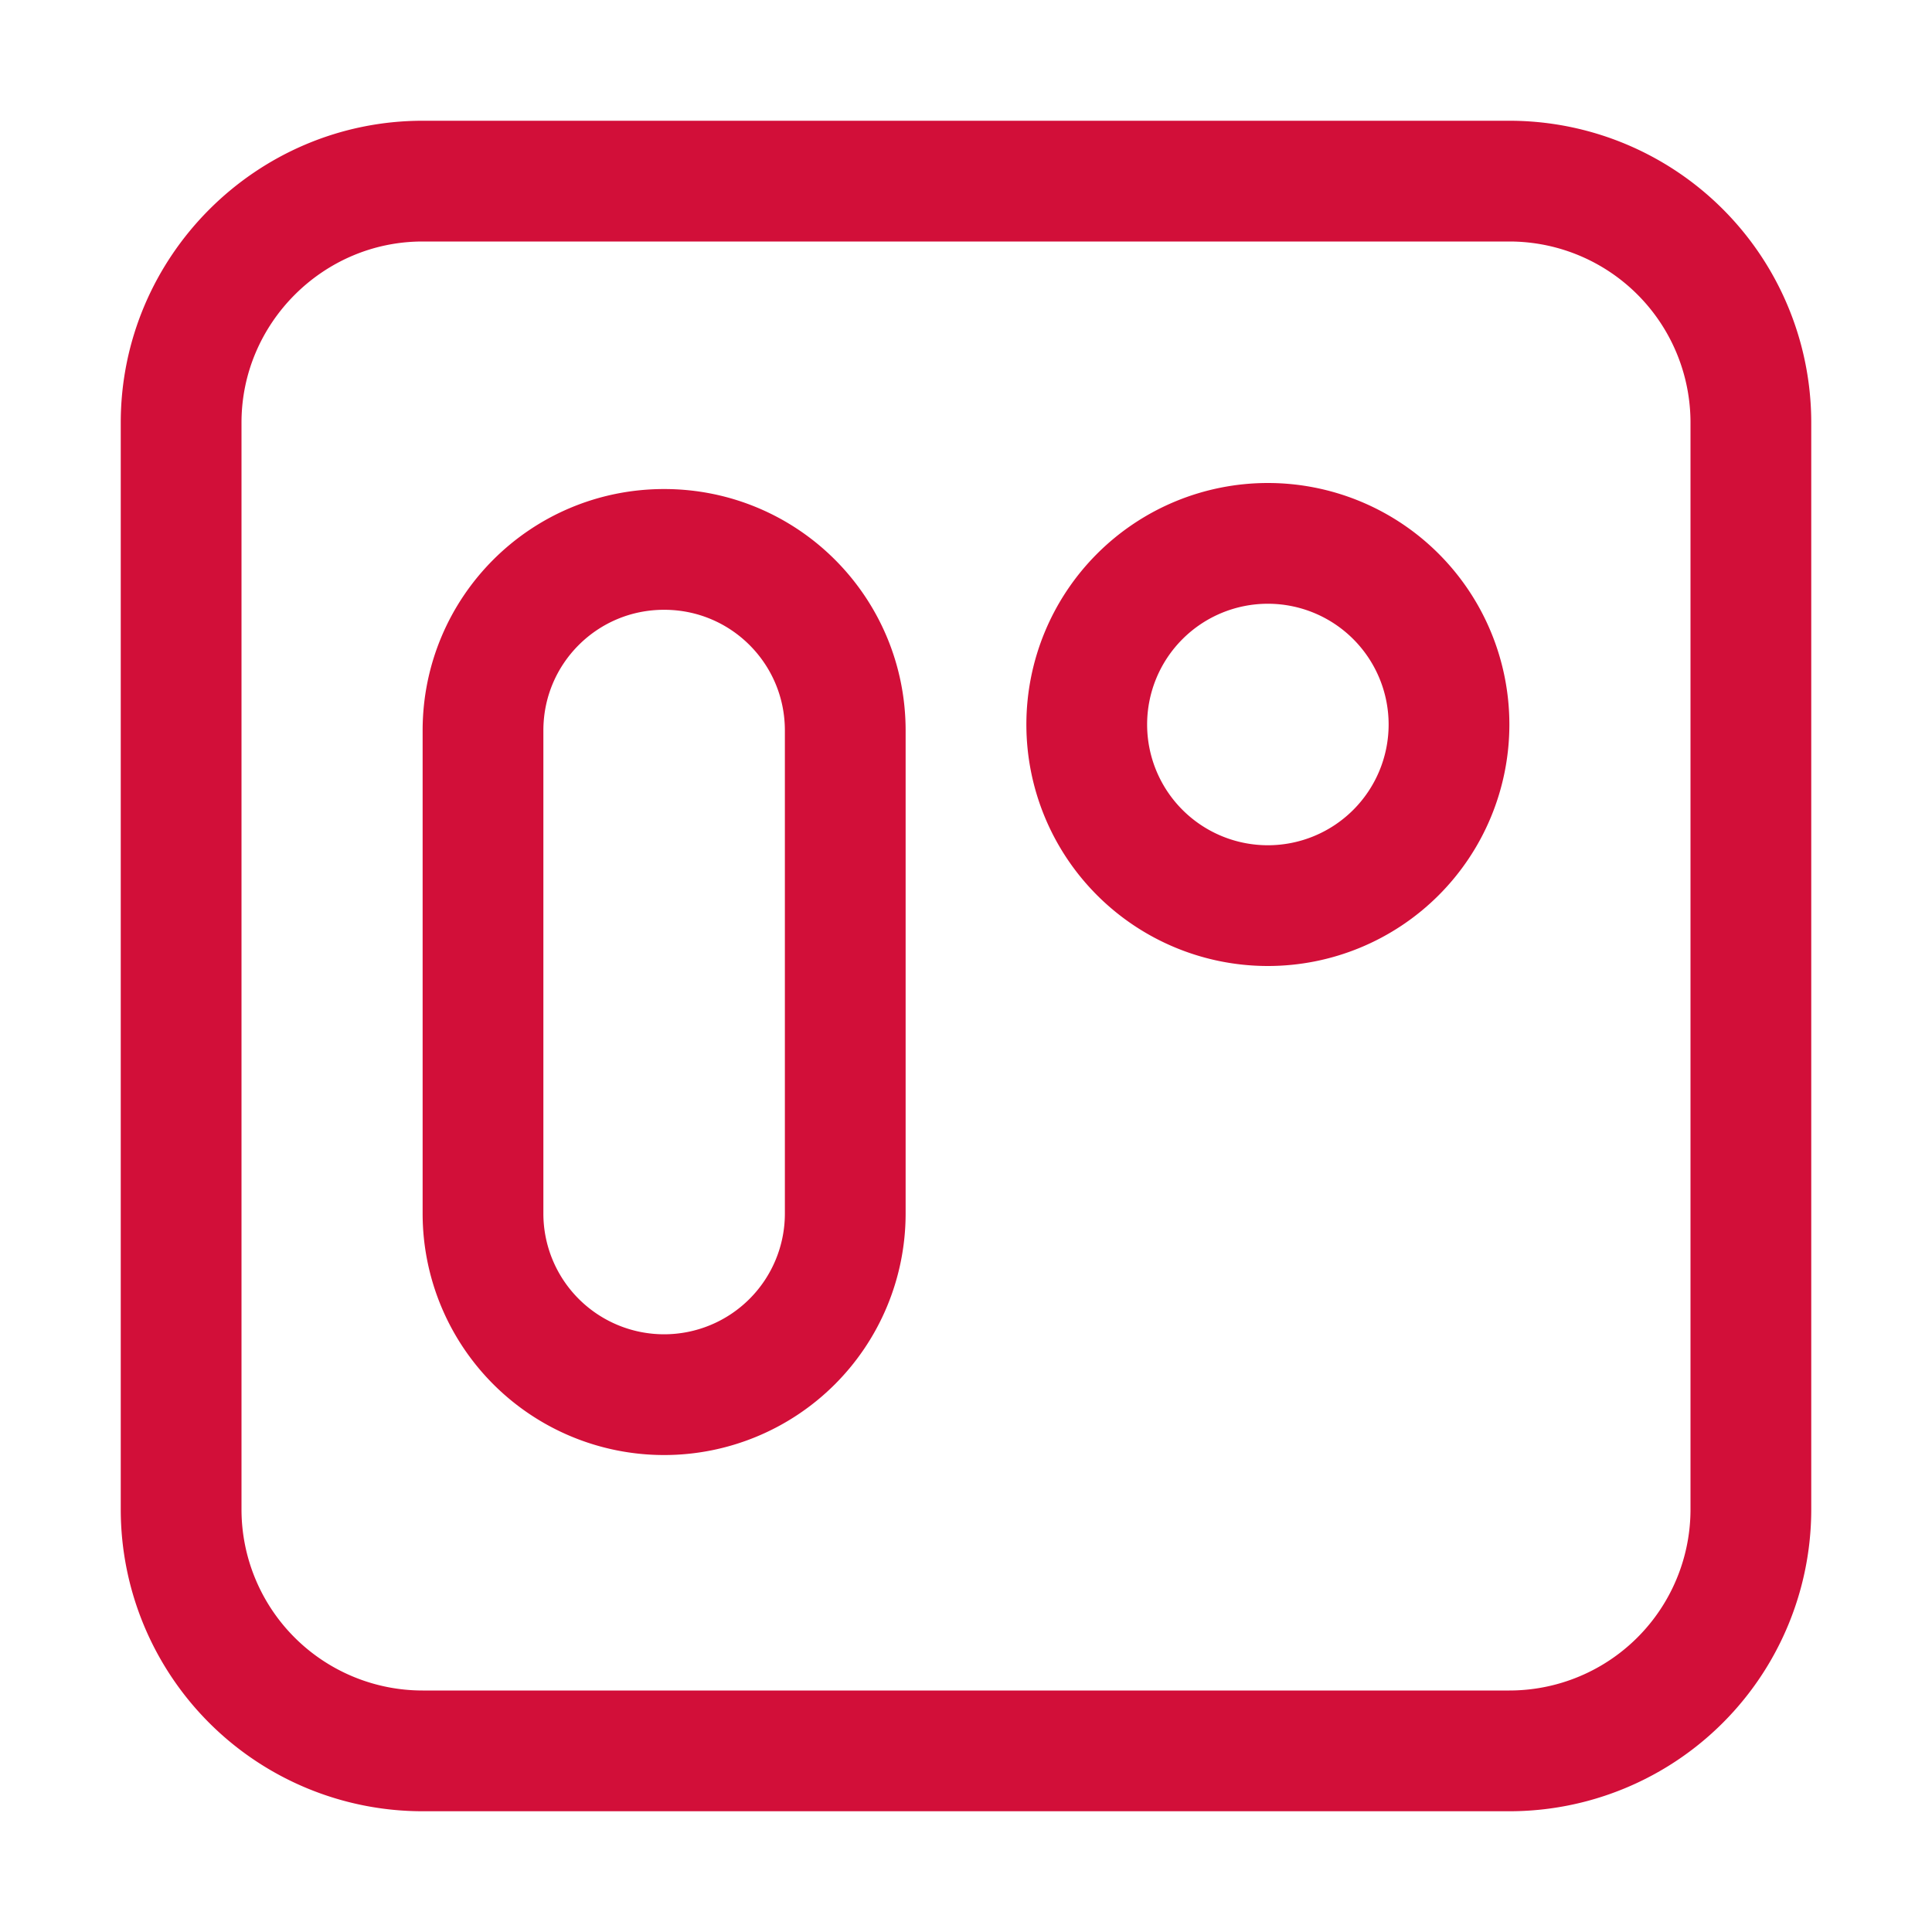 <svg xmlns="http://www.w3.org/2000/svg" width="16" height="16" viewBox="0 0 16 16">
	<g fill="none" stroke="#d20f39" stroke-linecap="round" stroke-linejoin="round">
		<path d="M3.5 1.5h9a2 2 0 012 2v9a2 2 0 01-2 2h-9a2 2 0 01-2-2v-9c0-1.1.9-2 2-2" />
		<path d="M5.5 4.55c.83 0 1.5.67 1.5 1.5v4a1.5 1.5 0 11-3 0v-4c0-.83.67-1.5 1.5-1.5M12 6a1.5 1.5 0 01-1.5 1.5A1.5 1.5 0 019 6a1.5 1.5 0 011.5-1.5A1.5 1.5 0 0112 6" />
	</g>
</svg>
